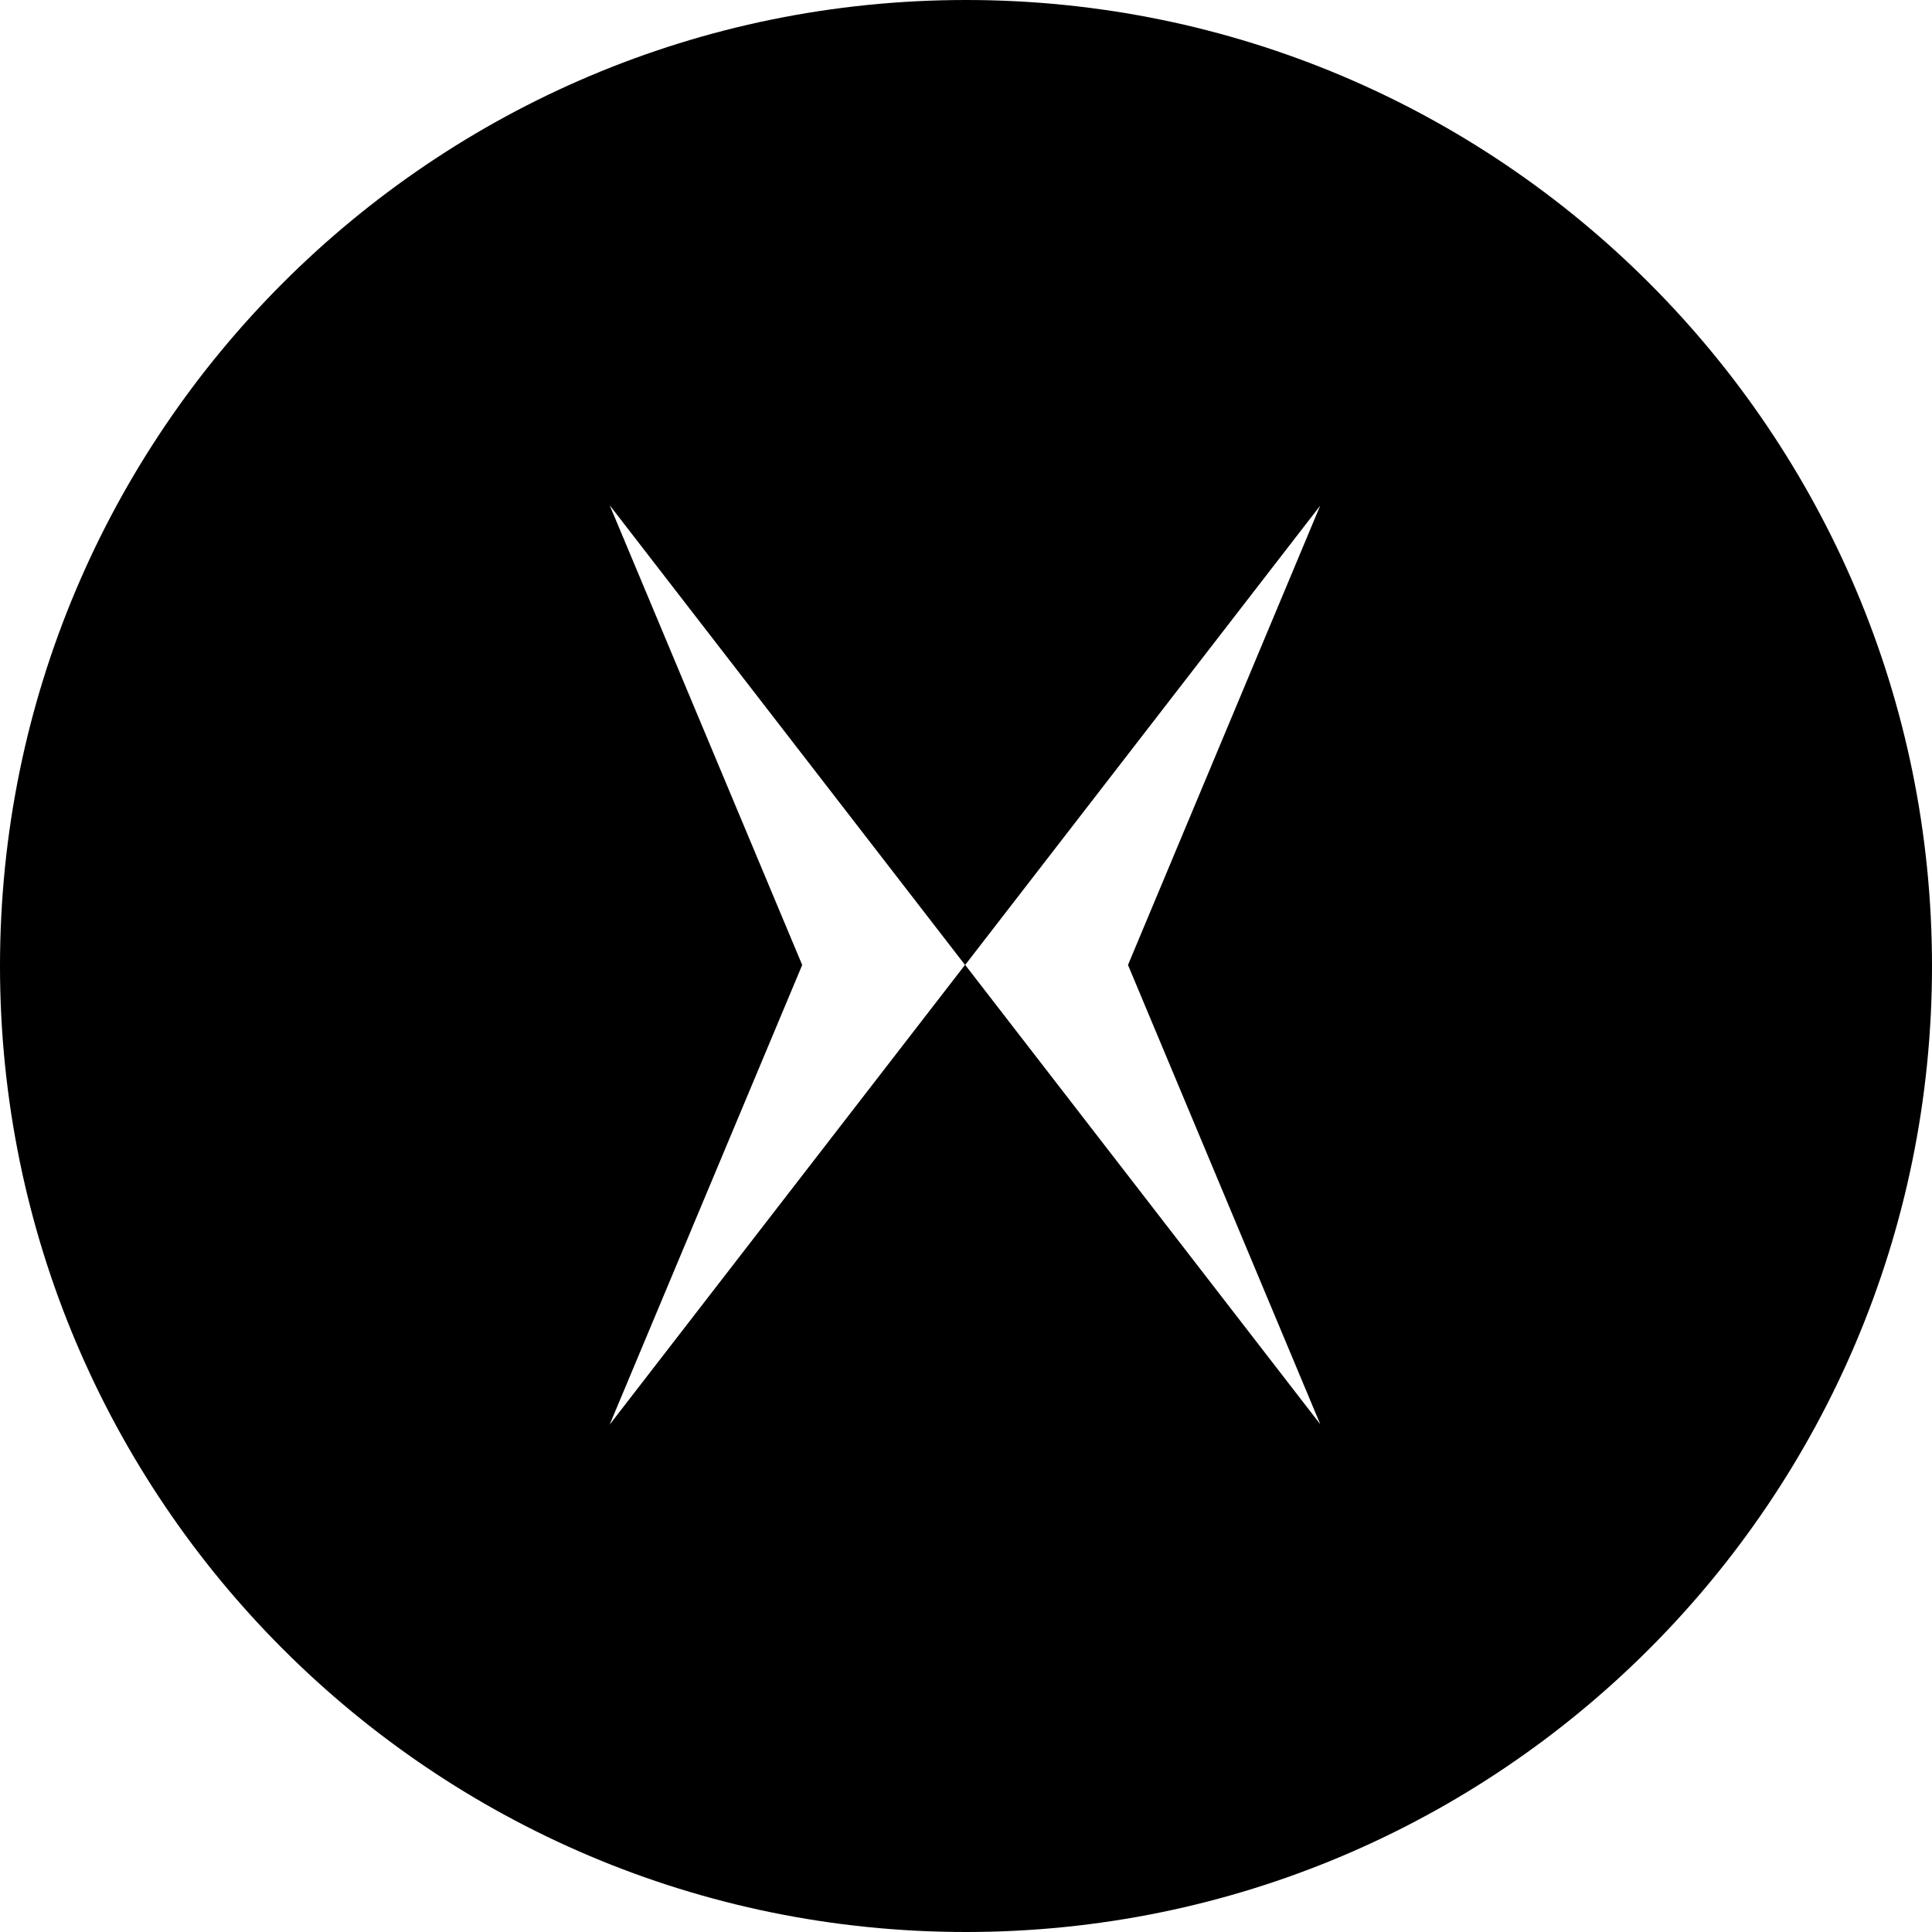 <svg width="64" height="64" viewBox="0 0 128 128" xmlns="http://www.w3.org/2000/svg"><path d="M64 128C28.652 128 0 99.348 0 64S28.652 0 64 0s64 28.652 64 64-28.652 64-64 64zM40.392 94.384l23.548 9.38 23.536-9.392-12.744-30.44L87.484 33.46 63.94 24.092l-23.548 9.38 12.756 30.46zM63.94 63.936V85.16L40.38 94.4l23.56-30.48V42.696l23.56-9.24zm0 21.224v18.604l-23.56-9.376 23.56-9.26V63.936l-23.56-30.48 23.56 9.24V24.092l23.56 9.372-23.56 9.26V63.92L87.5 94.4zM40.38 33.464l23.56-9.372v18.632zM87.5 94.388l-23.56 9.376V85.128z"/></svg>
